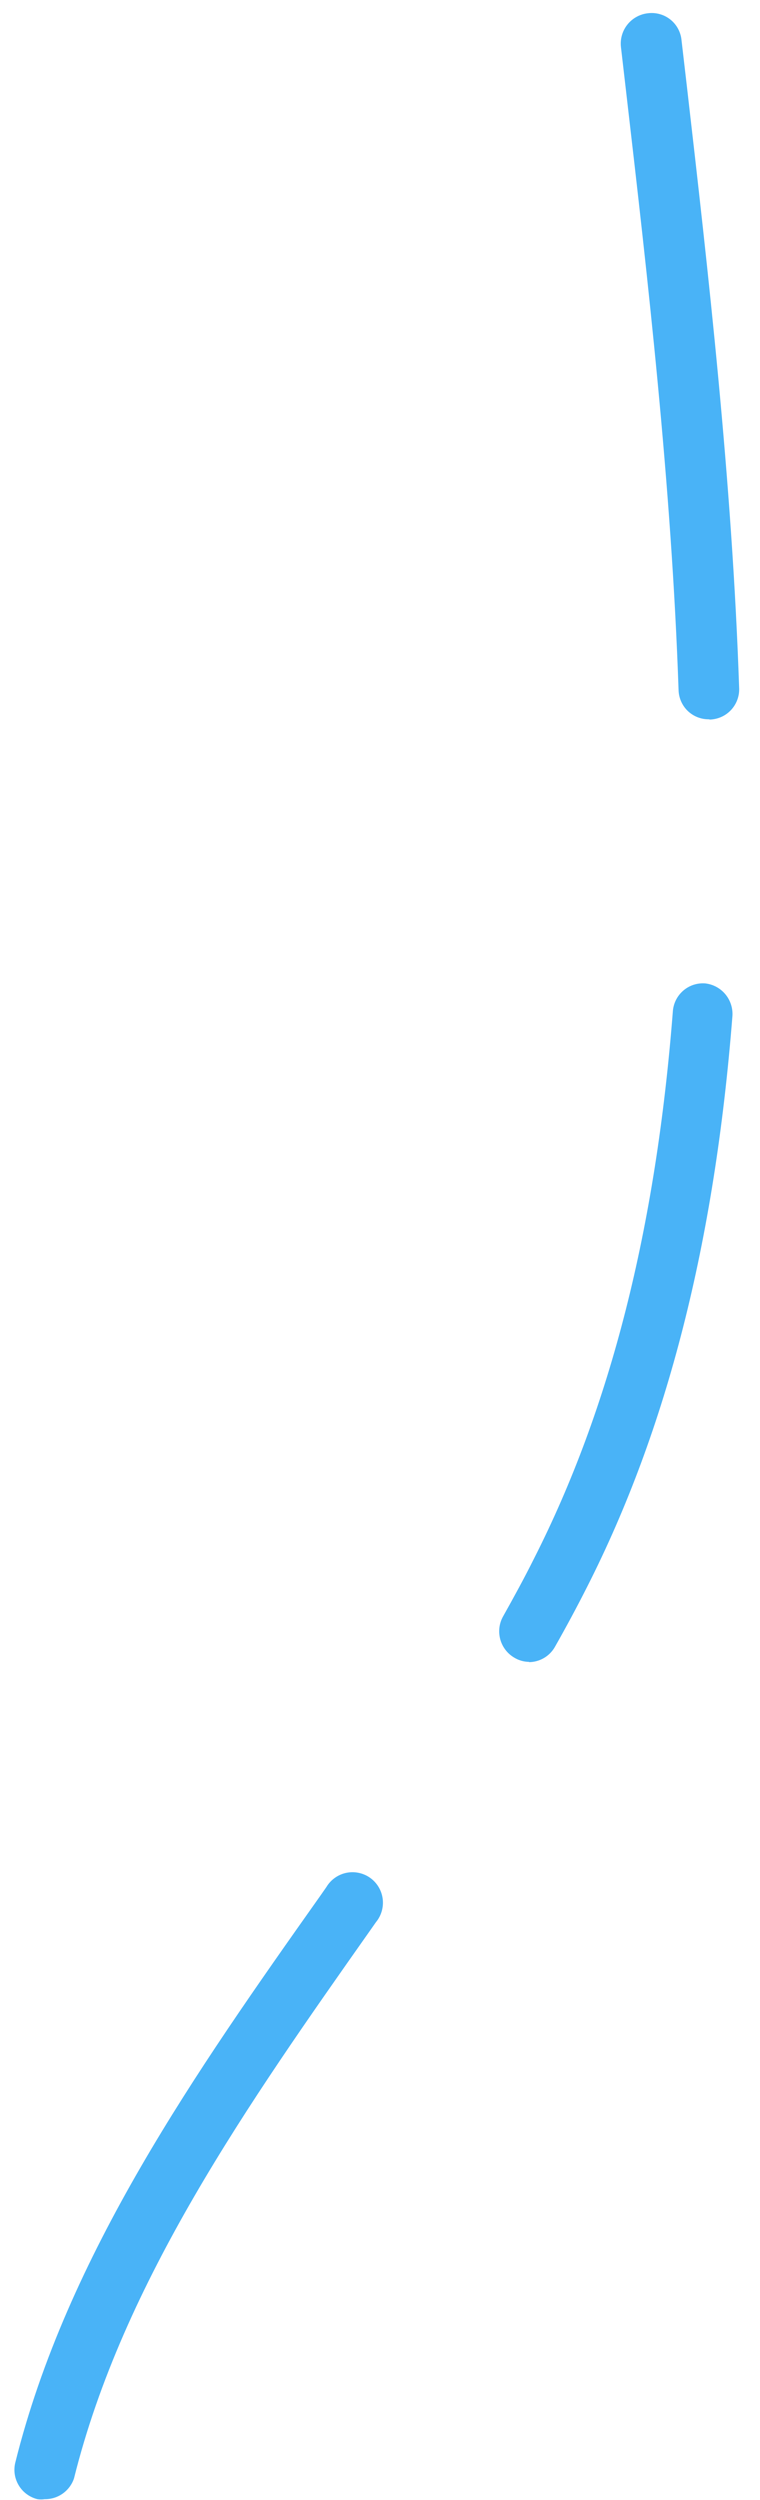 <svg width="28" height="92" viewBox="0 0 28 92" fill="none" xmlns="http://www.w3.org/2000/svg">
<path id="Vector" d="M1.646 91.966C1.557 91.98 1.467 91.98 1.378 91.966C1.236 91.931 1.102 91.868 0.984 91.781C0.866 91.694 0.766 91.585 0.691 91.459C0.615 91.334 0.565 91.194 0.543 91.049C0.522 90.904 0.529 90.756 0.565 90.614C2.469 82.981 7.222 76.232 11.815 69.742L12.023 69.444C12.102 69.311 12.208 69.195 12.334 69.105C12.459 69.015 12.602 68.951 12.754 68.919C12.905 68.887 13.061 68.886 13.213 68.918C13.364 68.949 13.508 69.011 13.634 69.1C13.761 69.19 13.867 69.305 13.947 69.437C14.027 69.57 14.079 69.718 14.099 69.871C14.119 70.025 14.107 70.181 14.064 70.33C14.021 70.479 13.948 70.617 13.849 70.736L13.64 71.034C9.156 77.395 4.533 83.955 2.727 91.2C2.652 91.426 2.506 91.622 2.311 91.76C2.117 91.898 1.884 91.97 1.646 91.966ZM19.504 61.155C19.312 61.155 19.123 61.104 18.958 61.006C18.701 60.86 18.513 60.618 18.433 60.334C18.353 60.049 18.388 59.744 18.532 59.486C18.928 58.78 19.315 58.074 19.672 57.358C22.49 51.813 24.167 45.213 24.792 37.183C24.822 36.892 24.965 36.626 25.189 36.44C25.413 36.254 25.702 36.164 25.992 36.189C26.28 36.224 26.543 36.368 26.728 36.592C26.912 36.816 27.004 37.102 26.984 37.391C26.329 45.71 24.583 52.588 21.627 58.402C21.25 59.148 20.853 59.883 20.436 60.618C20.337 60.786 20.197 60.924 20.028 61.02C19.859 61.116 19.668 61.166 19.474 61.165L19.504 61.155ZM26.111 26.469C25.822 26.471 25.544 26.36 25.336 26.16C25.129 25.959 25.008 25.684 25 25.395C24.742 17.852 23.859 10.199 23.075 3.44L22.877 1.731C22.86 1.584 22.873 1.435 22.914 1.293C22.955 1.151 23.023 1.019 23.116 0.903C23.208 0.788 23.322 0.692 23.451 0.621C23.58 0.549 23.722 0.504 23.869 0.488C24.016 0.469 24.166 0.48 24.308 0.52C24.451 0.56 24.584 0.628 24.7 0.721C24.816 0.814 24.912 0.929 24.982 1.06C25.052 1.191 25.096 1.334 25.109 1.482L25.308 3.192C26.091 9.99 26.974 17.693 27.232 25.326C27.238 25.472 27.214 25.618 27.163 25.755C27.112 25.892 27.035 26.017 26.935 26.125C26.835 26.232 26.716 26.318 26.583 26.379C26.45 26.439 26.307 26.473 26.161 26.479L26.111 26.469Z" fill="#49B3F7"/>
</svg>
